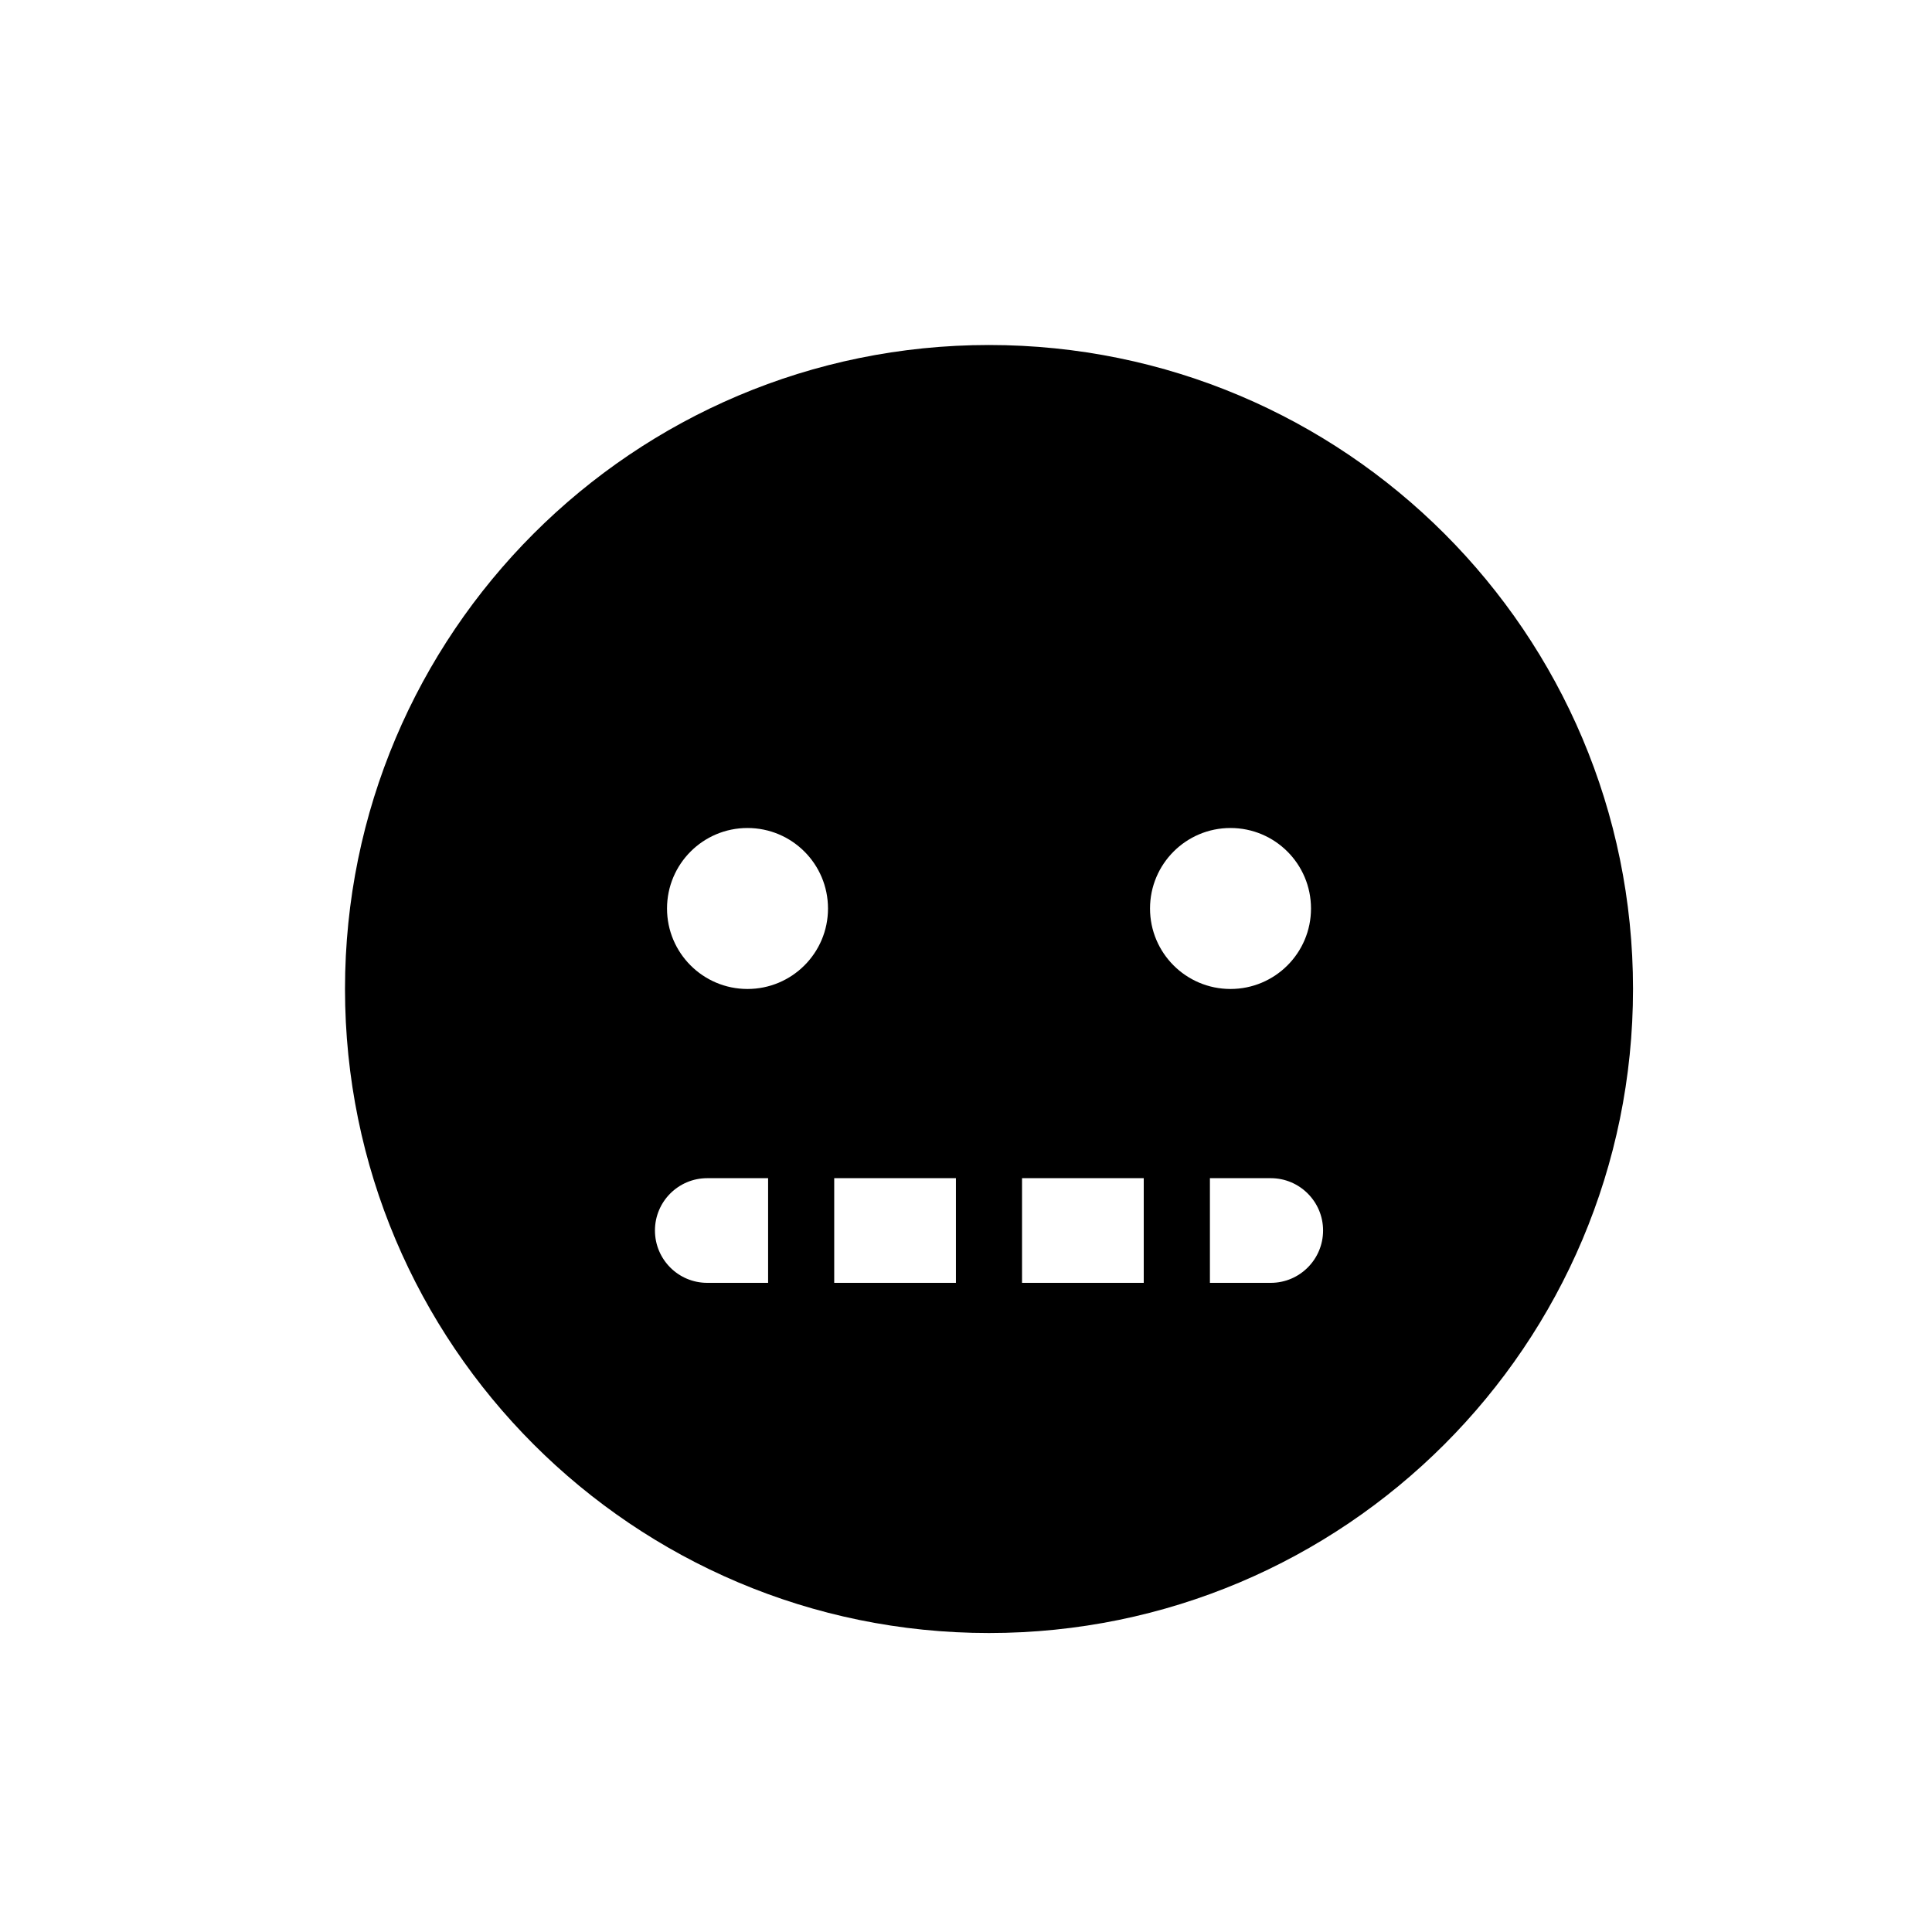<svg width="28" height="28" viewBox="0 0 28 28" fill="none" xmlns="http://www.w3.org/2000/svg">
<path fill-rule="evenodd" clip-rule="evenodd" d="M23.667 14.333C23.667 19.488 19.488 23.667 14.333 23.667C9.179 23.667 5 19.488 5 14.333C5 9.179 9.179 5 14.333 5C19.488 5 23.667 9.179 23.667 14.333ZM12 13.167C12 13.811 11.478 14.333 10.833 14.333C10.189 14.333 9.667 13.811 9.667 13.167C9.667 12.522 10.189 12 10.833 12C11.478 12 12 12.522 12 13.167ZM19 13.167C19 13.811 18.478 14.333 17.833 14.333C17.189 14.333 16.667 13.811 16.667 13.167C16.667 12.522 17.189 12 17.833 12C18.478 12 19 12.522 19 13.167ZM14.812 17.075H16.576V18.592H14.812L14.812 17.075ZM12.09 18.592H13.854V17.075H12.09V18.592ZM9.492 17.833C9.492 17.415 9.831 17.075 10.25 17.075H11.132V18.592H10.25C9.831 18.592 9.492 18.252 9.492 17.833ZM18.417 17.075H17.535L17.535 18.592H18.417C18.835 18.592 19.175 18.252 19.175 17.833C19.175 17.415 18.835 17.075 18.417 17.075Z" fill="black"/>
</svg>
